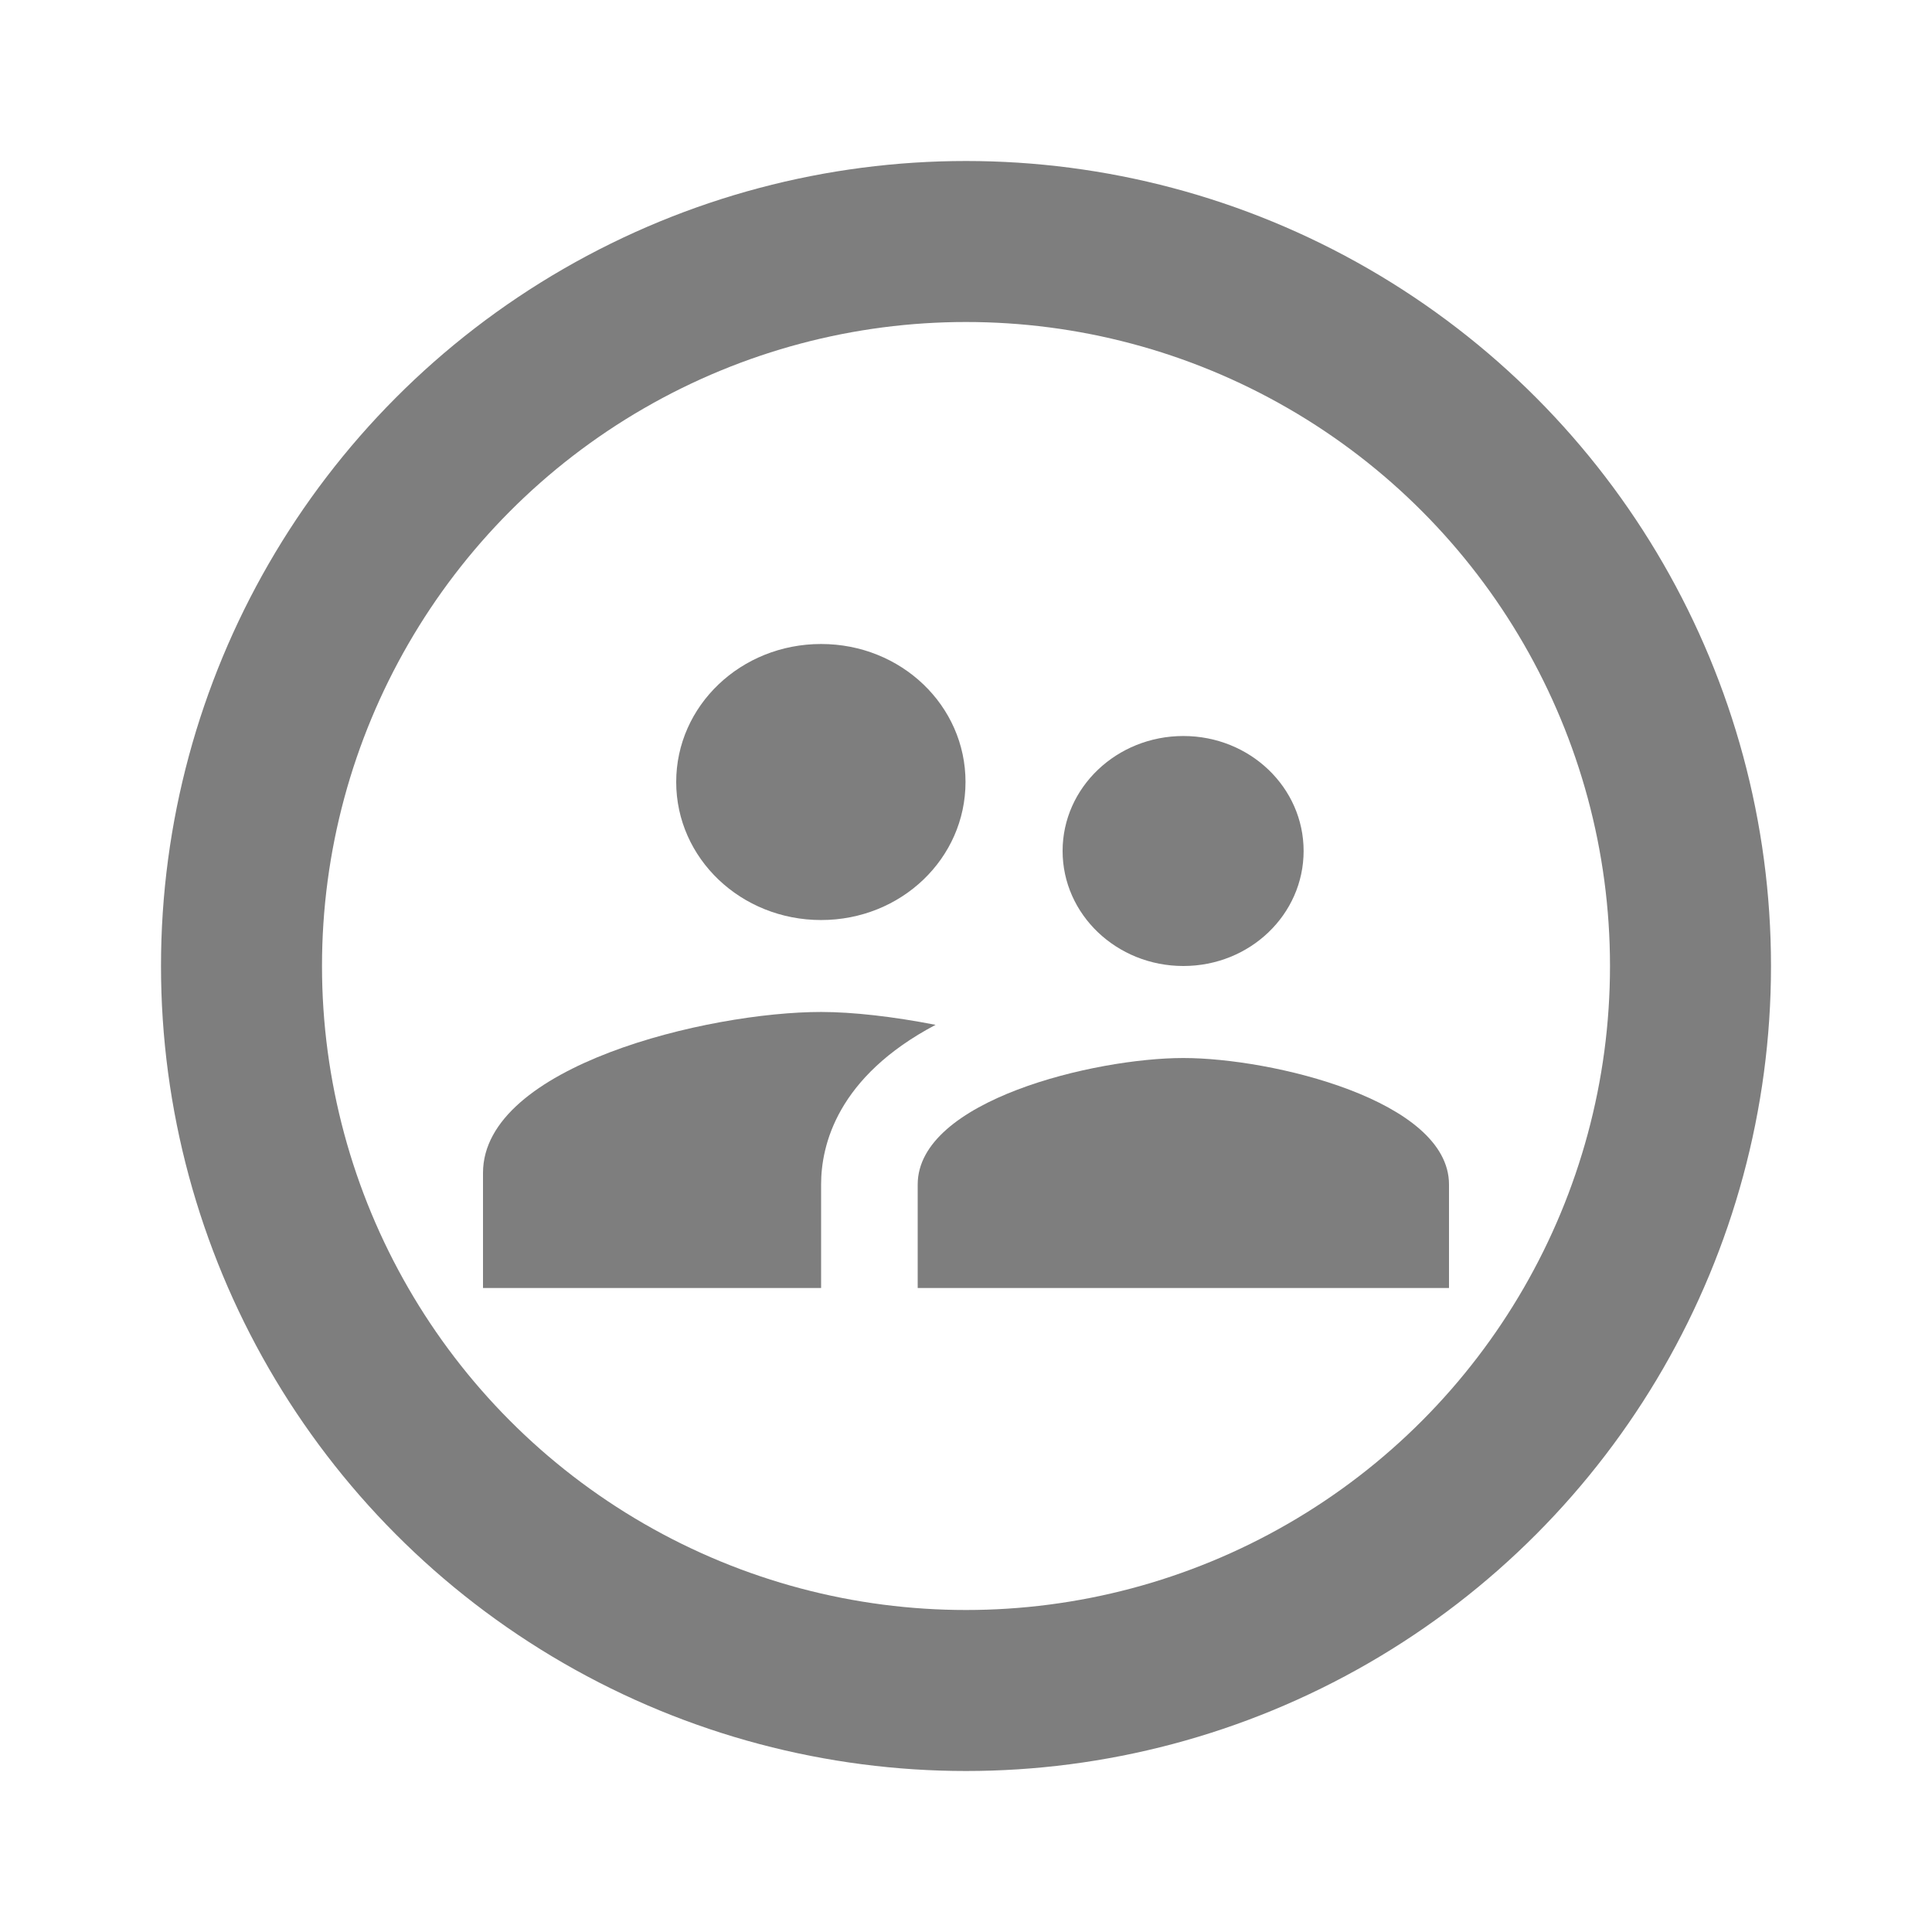 <?xml version="1.0" encoding="UTF-8"?>
<svg width="24px" height="24px" viewBox="0 0 24 24" version="1.1" xmlns="http://www.w3.org/2000/svg" xmlns:xlink="http://www.w3.org/1999/xlink">
    <title>_icons/crew-groups 24px</title>
    <g id="_icons/crew-groups-24px" stroke="none" stroke-width="1" fill="none" fill-rule="evenodd">
        <circle id="Oval" stroke="#7E7E7E" stroke-width="2" cx="12" cy="12" r="9"></circle>
        <g id="Group-3" transform="translate(6, 8)" fill="#7E7E7E" fill-rule="nonzero">
            <path d="M4.2,4.571 C2.802,4.571 0,5.24 0,6.571 L0,8 L4.2,8 L4.2,6.714 C4.2,6.228 4.398,5.377 5.622,4.731 C5.1,4.629 4.596,4.571 4.2,4.571" id="Path"></path>
            <path d="M8.7,5.143 C7.602,5.143 5.4,5.669 5.4,6.714 L5.4,8 L12,8 L12,6.714 C12,5.669 9.798,5.143 8.7,5.143" id="Path"></path>
            <path d="M4.2,3.429 C5.196,3.429 5.994,2.663 5.994,1.714 C5.994,0.766 5.196,0 4.2,0 C3.204,0 2.4,0.766 2.4,1.714 C2.4,2.663 3.204,3.429 4.2,3.429" id="Path"></path>
            <path d="M8.7,4 C9.528,4 10.194,3.36 10.194,2.571 C10.194,1.783 9.528,1.143 8.7,1.143 C7.872,1.143 7.2,1.783 7.2,2.571 C7.2,3.36 7.872,4 8.7,4" id="Path"></path>
        </g>
    </g>
</svg>